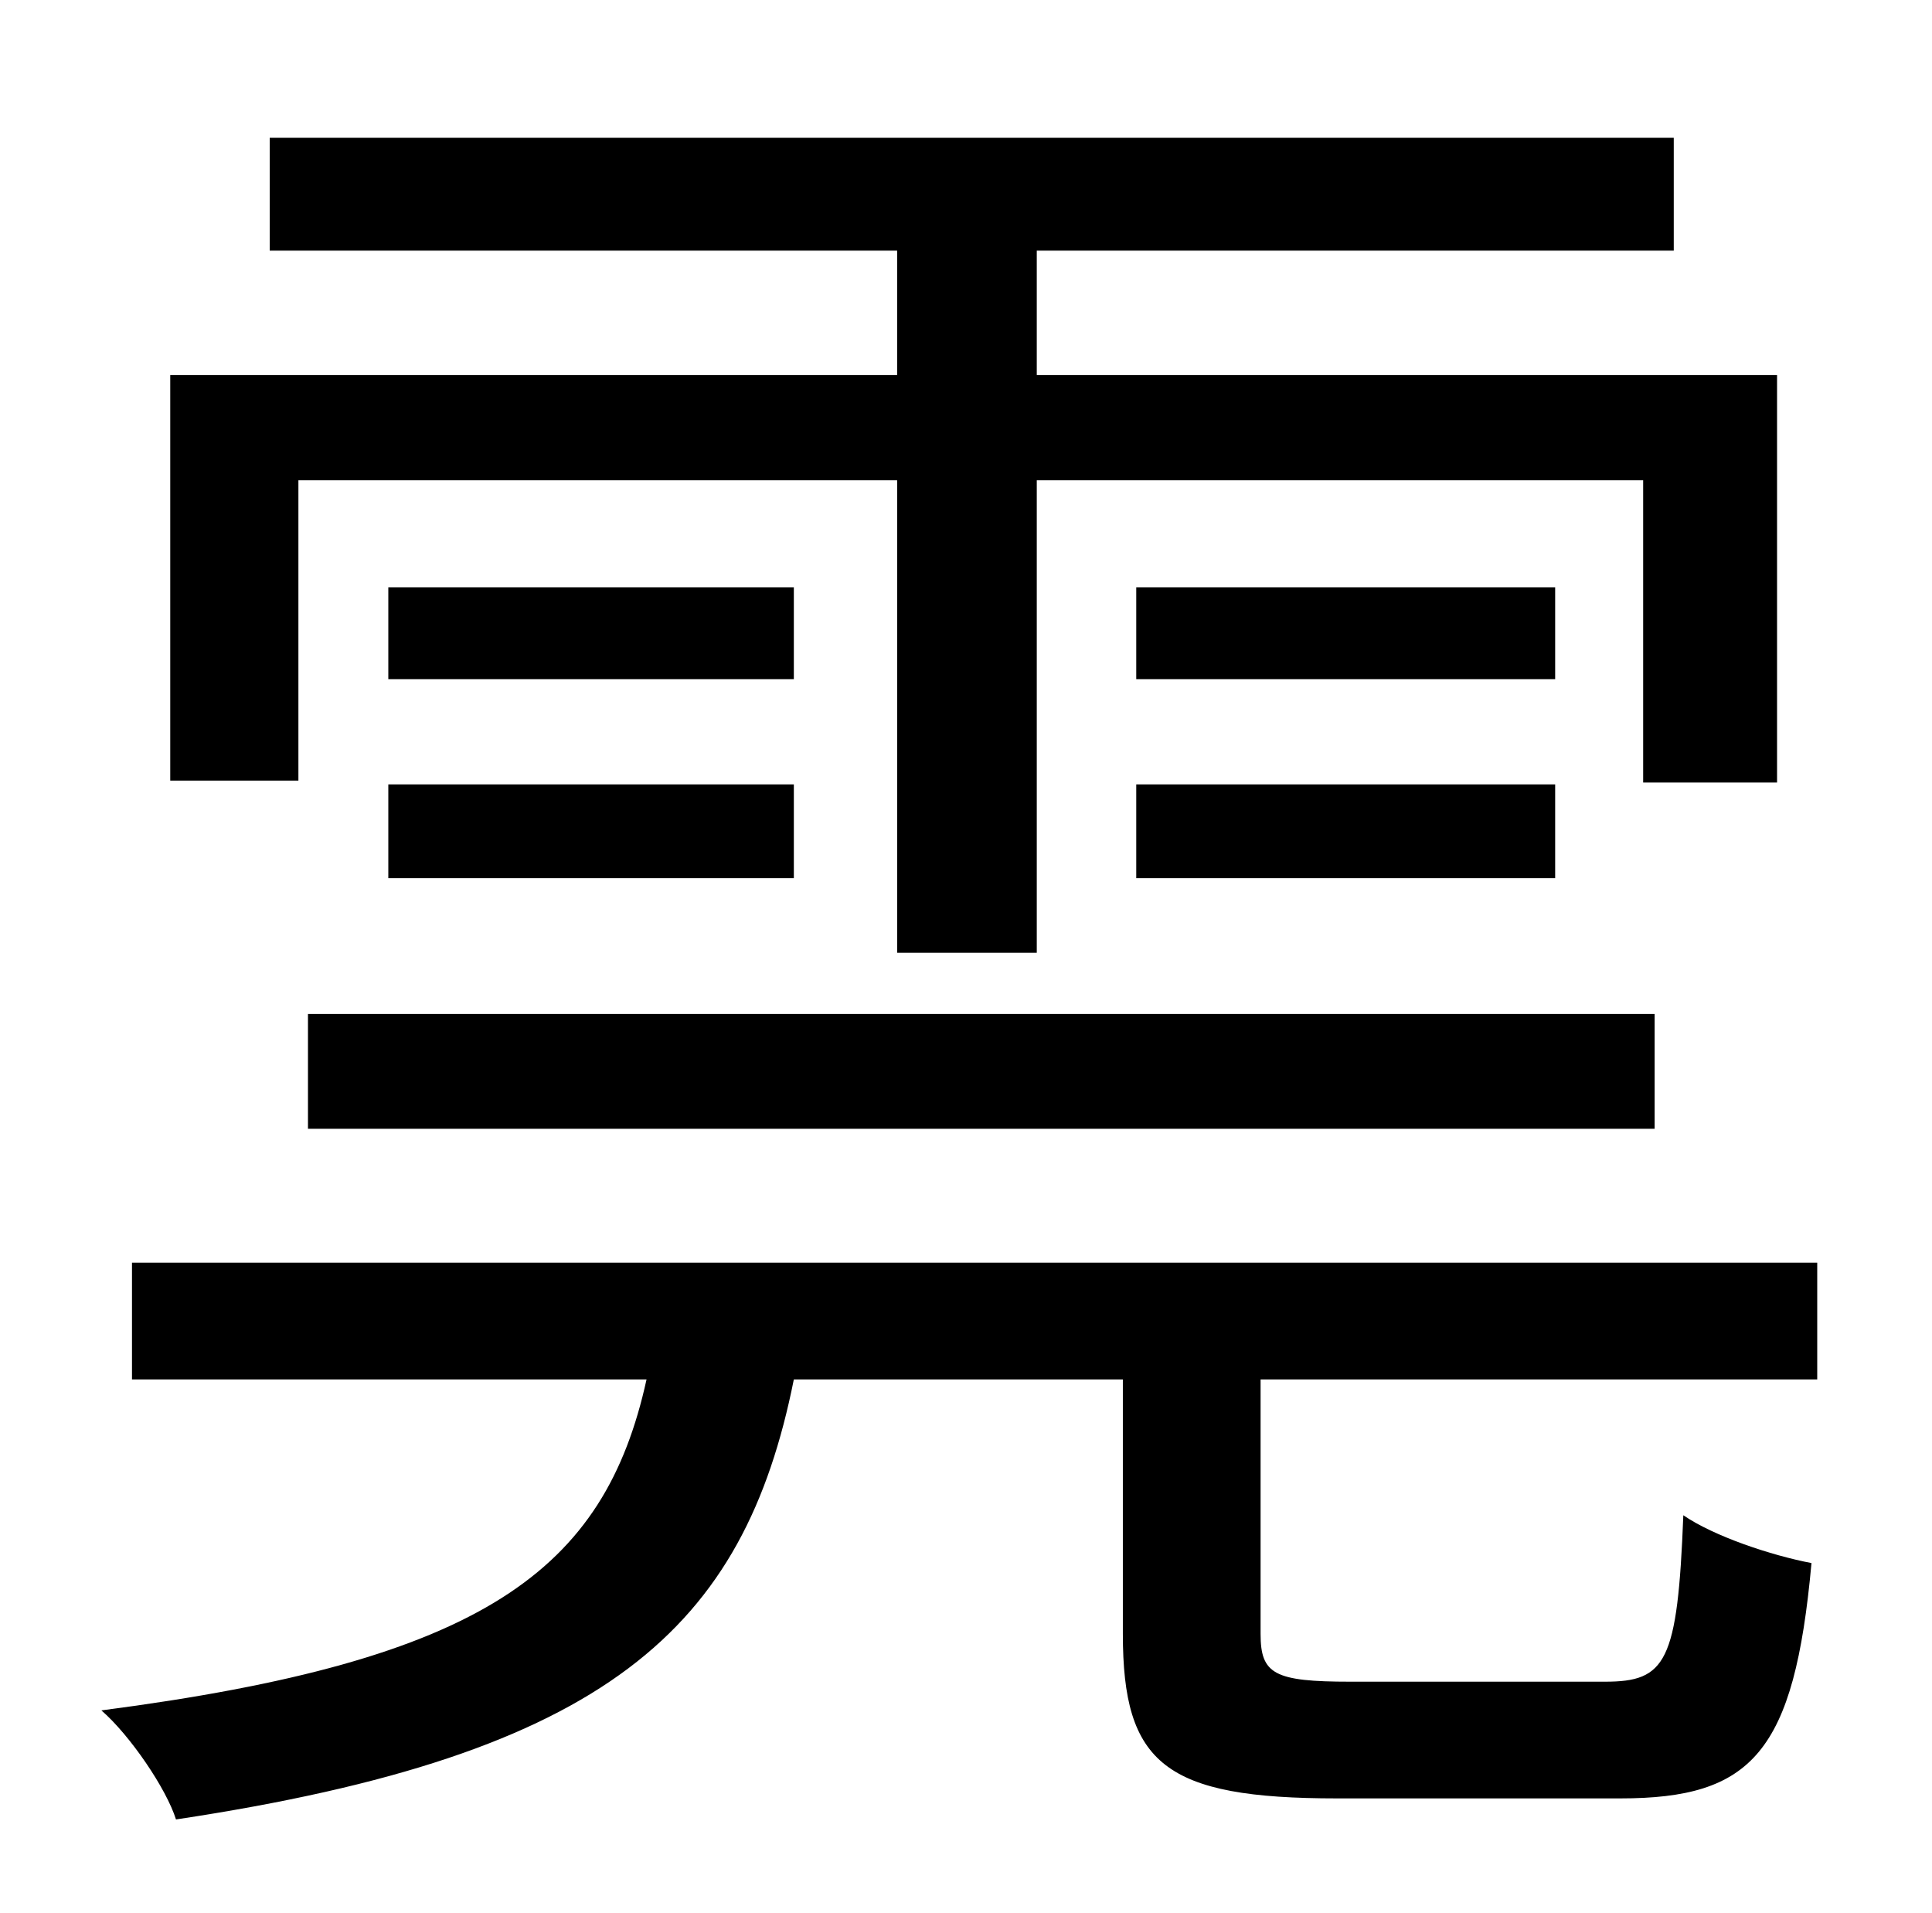 <?xml version="1.0" standalone="no"?>
<!DOCTYPE svg PUBLIC "-//W3C//DTD SVG 1.1//EN" "http://www.w3.org/Graphics/SVG/1.1/DTD/svg11.dtd" >
<svg xmlns="http://www.w3.org/2000/svg" xmlns:xlink="http://www.w3.org/1999/xlink" version="1.1" viewBox="-10 0 1010 1000">
   <path fill="currentColor"
d="M146 251v157h-67v-212h380v-65h-328v-59h734v59h-333v65h387v213h-70v-158h-317v247h-73v-247h-313zM193 459v-49h212v49h-212zM405 307v48h-212v-48h212zM151 590v-60h704v60h-704zM584 459v-49h219v49h-219zM803 307v48h-219v-48h219zM940 721h-291v133
c0 21 7 25 47 25h133c32 0 38 -10 41 -87c16 11 46 21 67 25c-9 99 -31 123 -100 123h-148c-90 0 -112 -18 -112 -86v-133h-172c-26 130 -97 196 -323 230c-5 -16 -24 -44 -39 -57c200 -26 263 -73 285 -173h-269v-61h881v61z" />
</svg>
